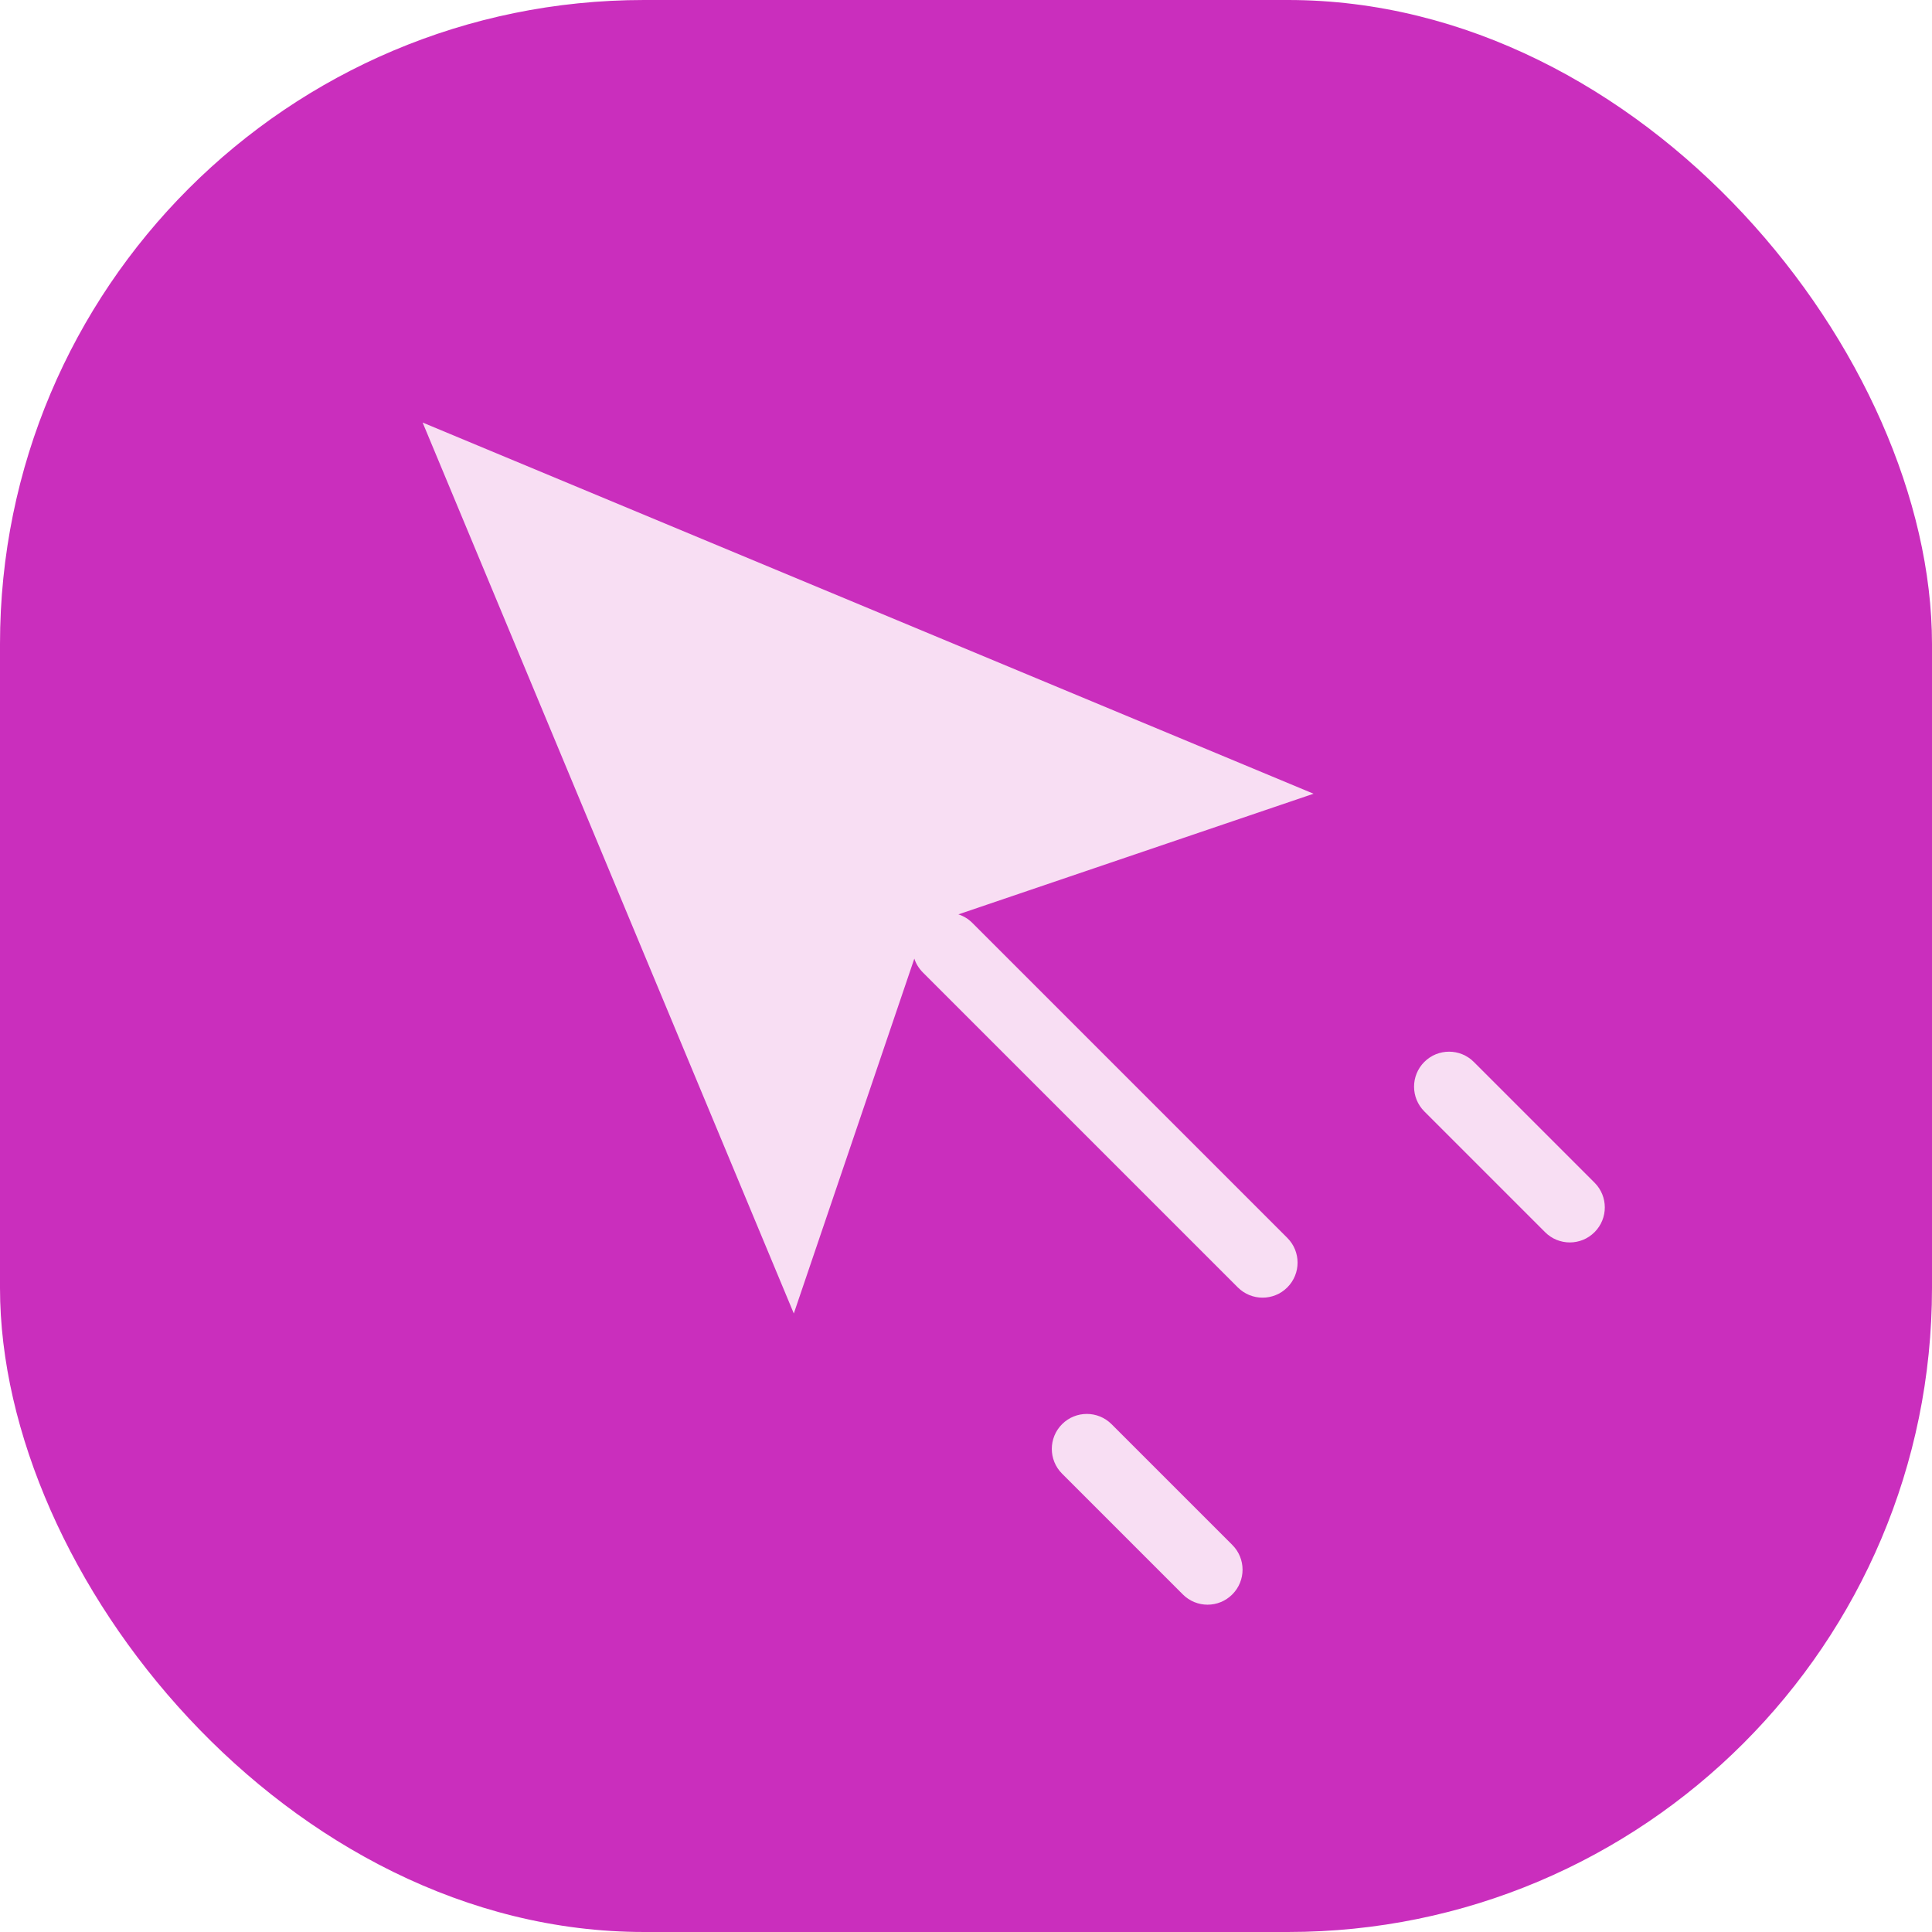 <svg width="48" height="48" viewBox="0 0 48 48" fill="none"
  xmlns="http://www.w3.org/2000/svg">
  <rect width="48" height="48" rx="16" fill="#CA2EBD"/>
  <path fill-rule="evenodd" clip-rule="evenodd" d="M19.722 32.633L10.5 10.498L32.635 19.72L23.811 22.717C23.938 22.758 24.057 22.829 24.157 22.929L31.983 30.755C32.323 31.095 32.323 31.645 31.983 31.985C31.644 32.325 31.093 32.325 30.753 31.985L22.927 24.159C22.828 24.059 22.757 23.942 22.716 23.817L19.722 32.633ZM26.387 35.383C26.726 35.044 27.277 35.044 27.616 35.383L30.616 38.383C30.956 38.723 30.956 39.273 30.616 39.613C30.277 39.953 29.726 39.953 29.387 39.613L26.387 36.613C26.047 36.273 26.047 35.723 26.387 35.383ZM36.616 26.383C36.277 26.044 35.726 26.044 35.387 26.383C35.047 26.723 35.047 27.273 35.387 27.613L38.387 30.613C38.726 30.953 39.277 30.953 39.616 30.613C39.956 30.273 39.956 29.723 39.616 29.383L36.616 26.383Z" fill="#F8DEF3"/>
</svg>
